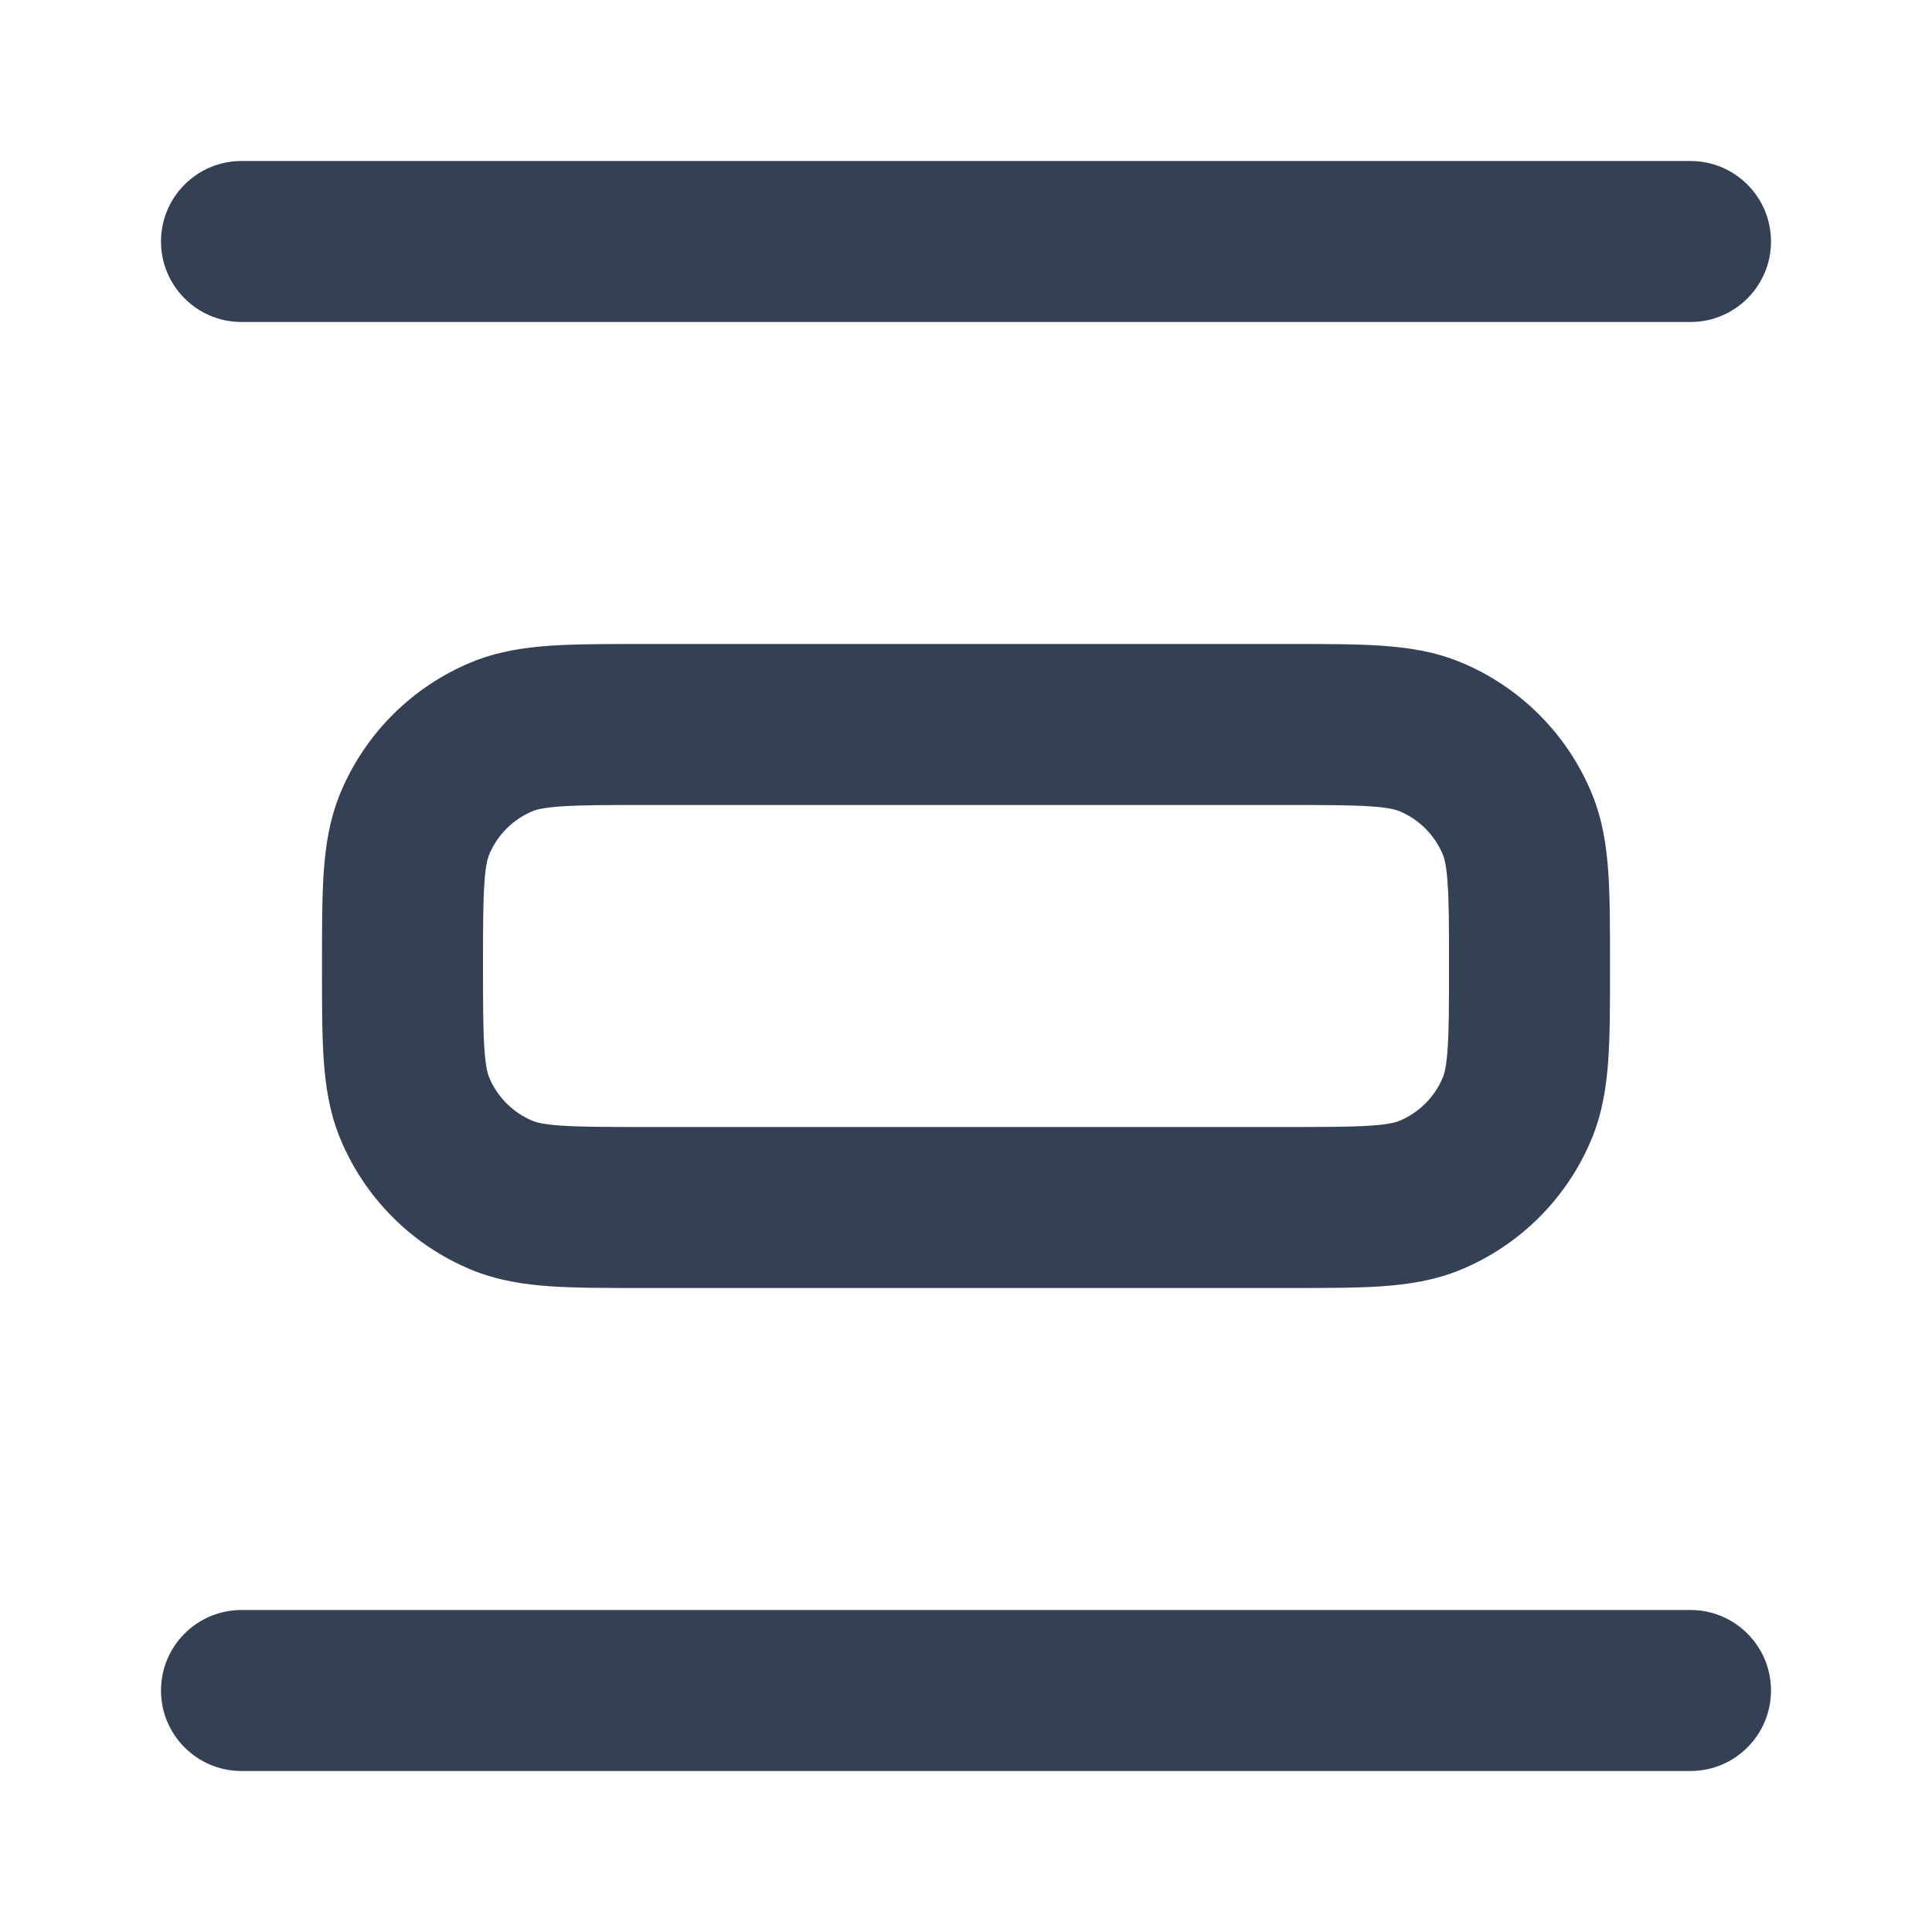 <svg width="24" height="24" viewBox="0 0 24 24" fill="none" xmlns="http://www.w3.org/2000/svg">
<path fill-rule="evenodd" clip-rule="evenodd" d="M2 3C2 2.448 2.448 2 3 2H21C21.552 2 22 2.448 22 3C22 3.552 21.552 4 21 4H3C2.448 4 2 3.552 2 3ZM7.968 8L16.032 8C16.471 8 16.849 8 17.162 8.021C17.492 8.044 17.822 8.093 18.148 8.228C18.883 8.533 19.467 9.117 19.772 9.852C19.907 10.178 19.956 10.508 19.979 10.838C20 11.151 20 11.529 20 11.968V12.032C20 12.471 20 12.849 19.979 13.162C19.956 13.492 19.907 13.822 19.772 14.148C19.467 14.883 18.883 15.467 18.148 15.772C17.822 15.907 17.492 15.956 17.162 15.979C16.849 16 16.471 16 16.032 16L7.968 16C7.529 16 7.151 16 6.838 15.979C6.508 15.956 6.178 15.907 5.852 15.772C5.117 15.467 4.533 14.883 4.228 14.148C4.093 13.822 4.044 13.492 4.021 13.162C4 12.849 4 12.471 4 12.032V11.968C4 11.529 4 11.151 4.021 10.838C4.044 10.508 4.093 10.178 4.228 9.852C4.533 9.117 5.117 8.533 5.852 8.228C6.178 8.093 6.508 8.044 6.838 8.021C7.151 8 7.529 8 7.968 8ZM6.974 10.017C6.746 10.032 6.659 10.059 6.617 10.076C6.372 10.178 6.178 10.372 6.076 10.617C6.059 10.659 6.032 10.746 6.017 10.974C6.001 11.211 6 11.52 6 12C6 12.48 6.001 12.789 6.017 13.026C6.032 13.254 6.059 13.341 6.076 13.383C6.178 13.628 6.372 13.822 6.617 13.924C6.659 13.941 6.746 13.968 6.974 13.983C7.211 13.999 7.52 14 8 14L16 14C16.48 14 16.789 13.999 17.026 13.983C17.254 13.968 17.341 13.941 17.383 13.924C17.628 13.822 17.822 13.628 17.924 13.383C17.941 13.341 17.968 13.254 17.983 13.026C18 12.789 18 12.48 18 12C18 11.52 18 11.211 17.983 10.974C17.968 10.746 17.941 10.659 17.924 10.617C17.822 10.372 17.628 10.178 17.383 10.076C17.341 10.059 17.254 10.032 17.026 10.017C16.789 10.001 16.48 10 16 10H8C7.52 10 7.211 10.001 6.974 10.017ZM2 21C2 20.448 2.448 20 3 20H21C21.552 20 22 20.448 22 21C22 21.552 21.552 22 21 22H3C2.448 22 2 21.552 2 21Z" fill="#344054"/>
</svg>
